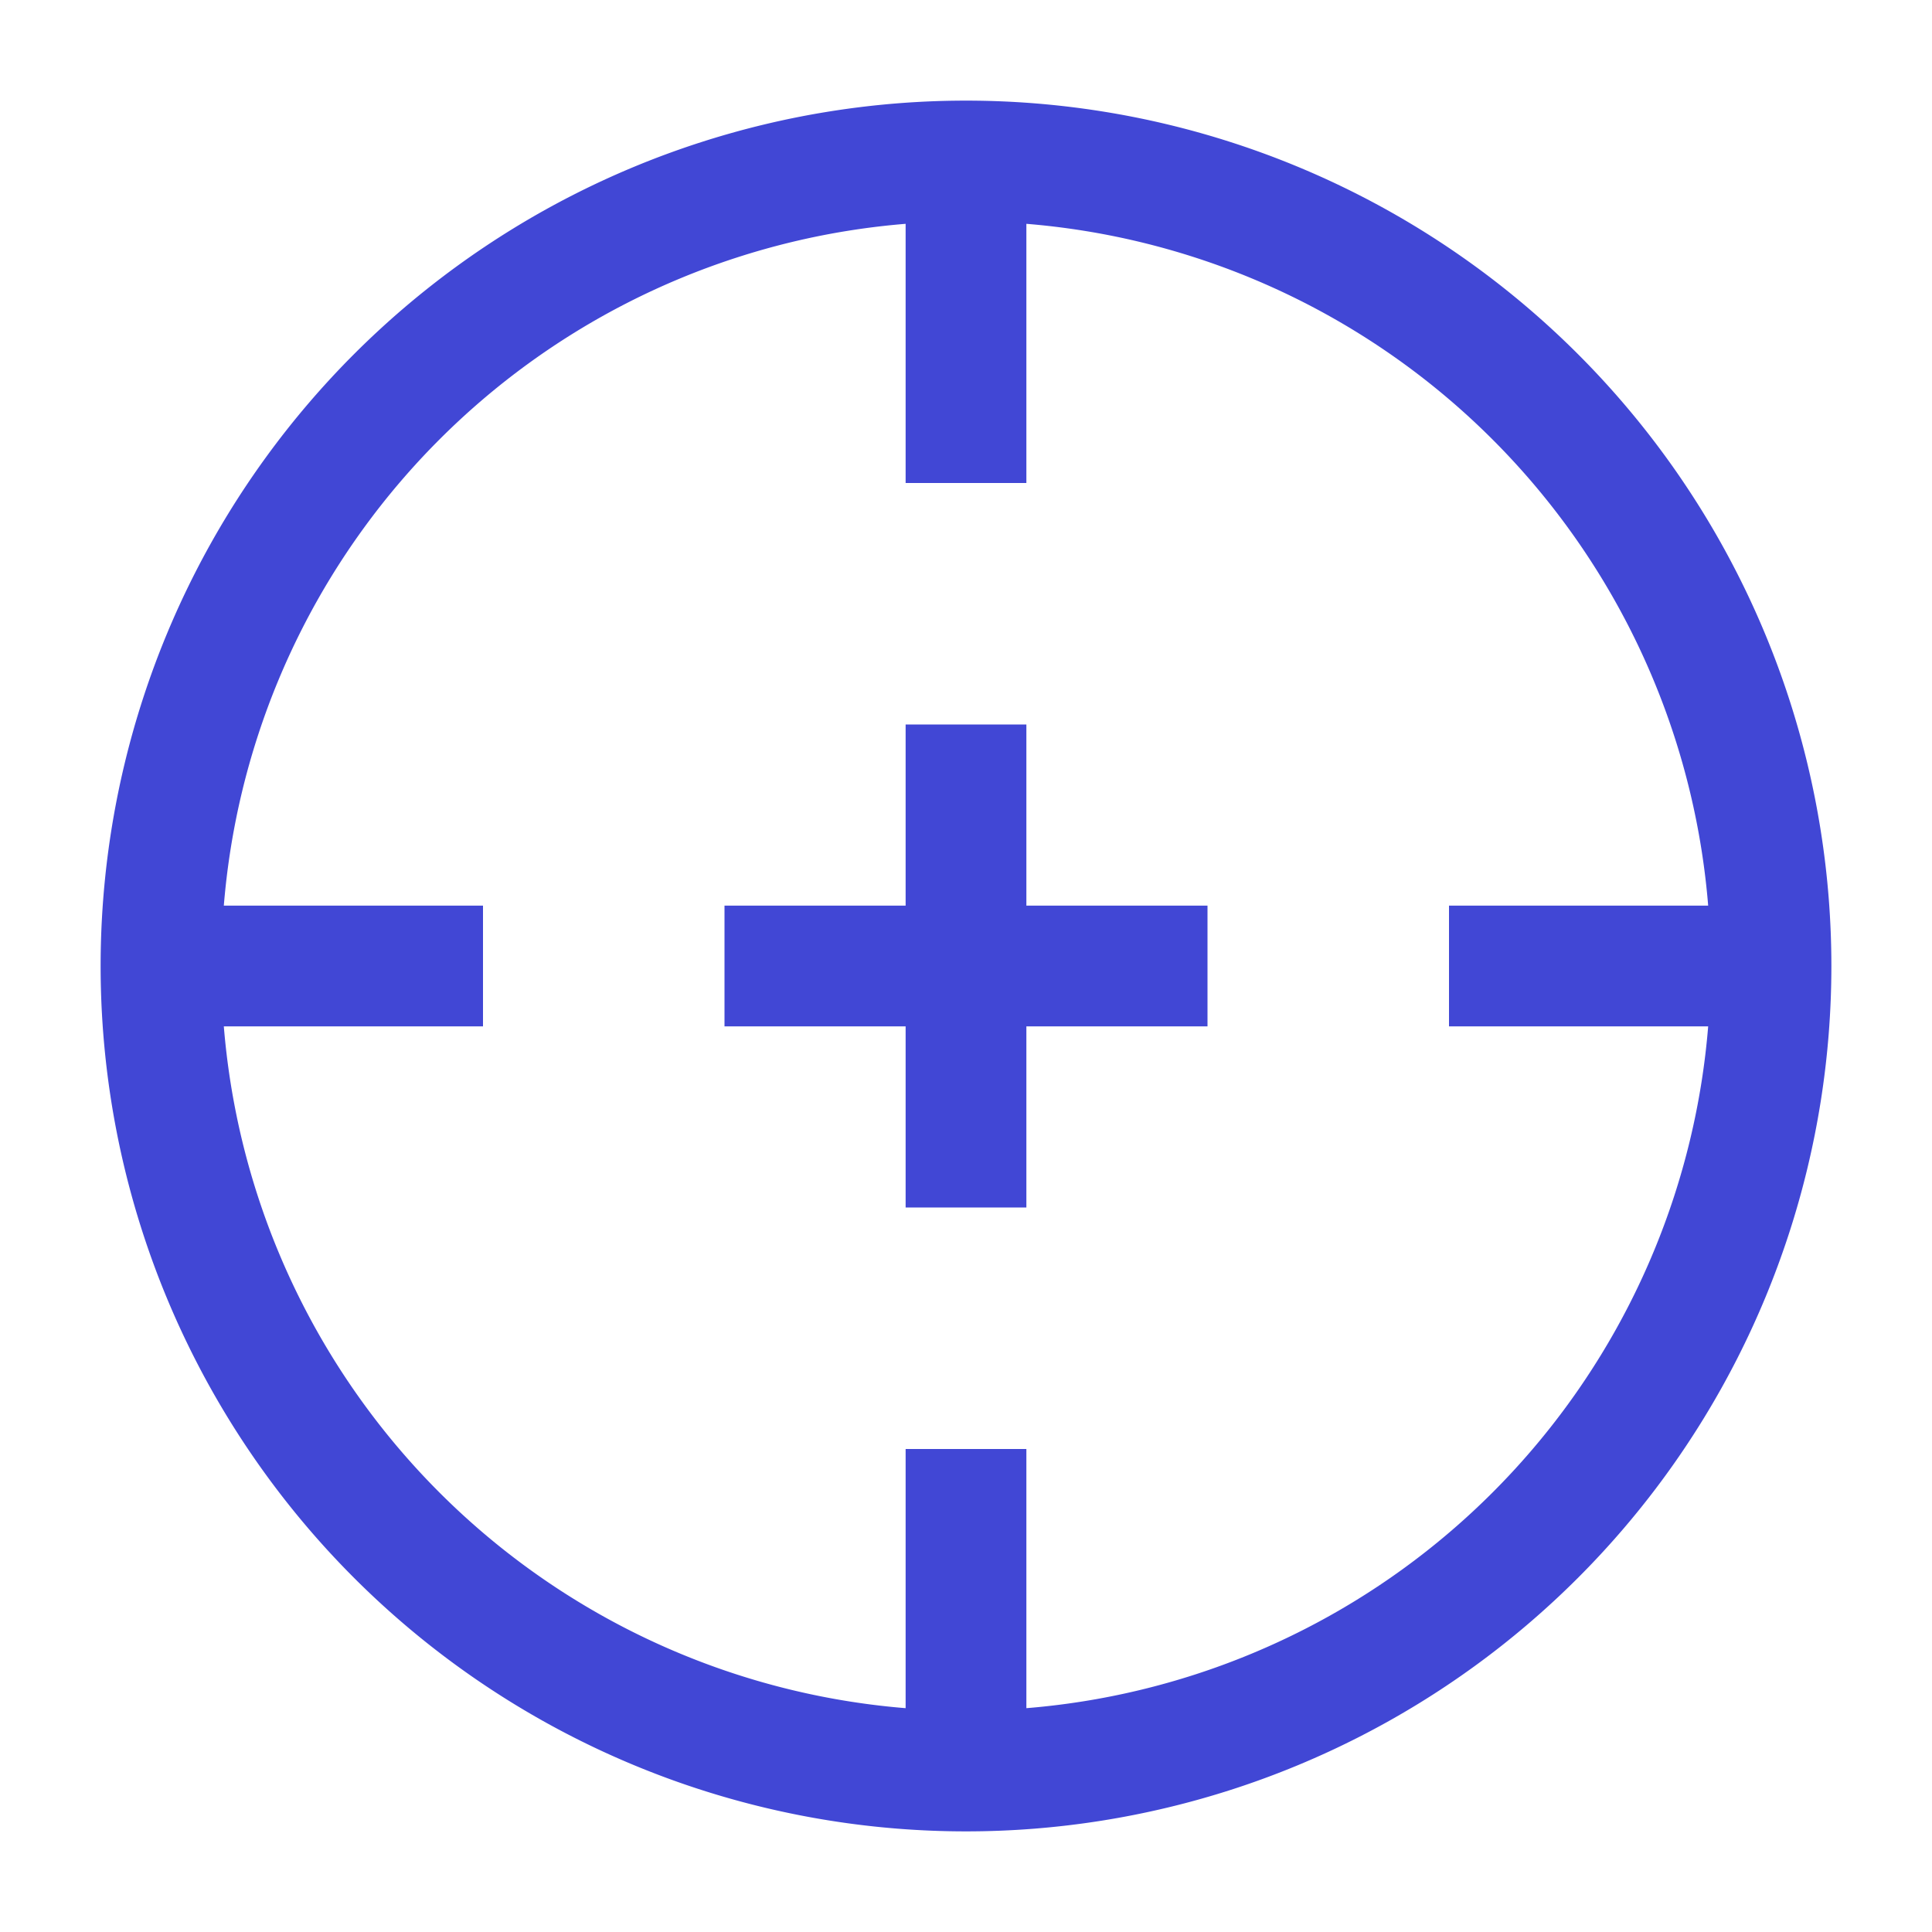 <svg xmlns="http://www.w3.org/2000/svg" fill="none" viewBox="0 0 24 24" id="Target-3--Streamline-Sharp">
  <desc>
    Target 3 Streamline Icon: https://streamlinehq.com
  </desc>
  <g id="target-3--shop-bullseye-shooting-target">
    <path id="ellipse 169" stroke="#4147d5" d="M2 12a10 10 0 1 0 20 0 10 10 0 1 0 -20 0" stroke-width="1.5"></path>
    <path id="Vector 2983" stroke="#4147d5" d="M12 9v6" stroke-width="1.5"></path>
    <path id="Vector 2985" stroke="#4147d5" d="M12 2v4" stroke-width="1.5"></path>
    <path id="Vector 2987" stroke="#4147d5" d="m22 12 -4 0" stroke-width="1.5"></path>
    <path id="Vector 2986" stroke="#4147d5" d="M12 18v4" stroke-width="1.5"></path>
    <path id="Vector 2988" stroke="#4147d5" d="m6 12 -4 0" stroke-width="1.5"></path>
    <path id="Vector 2984" stroke="#4147d5" d="m15 12 -6 0" stroke-width="1.5"></path>
  </g>
</svg>